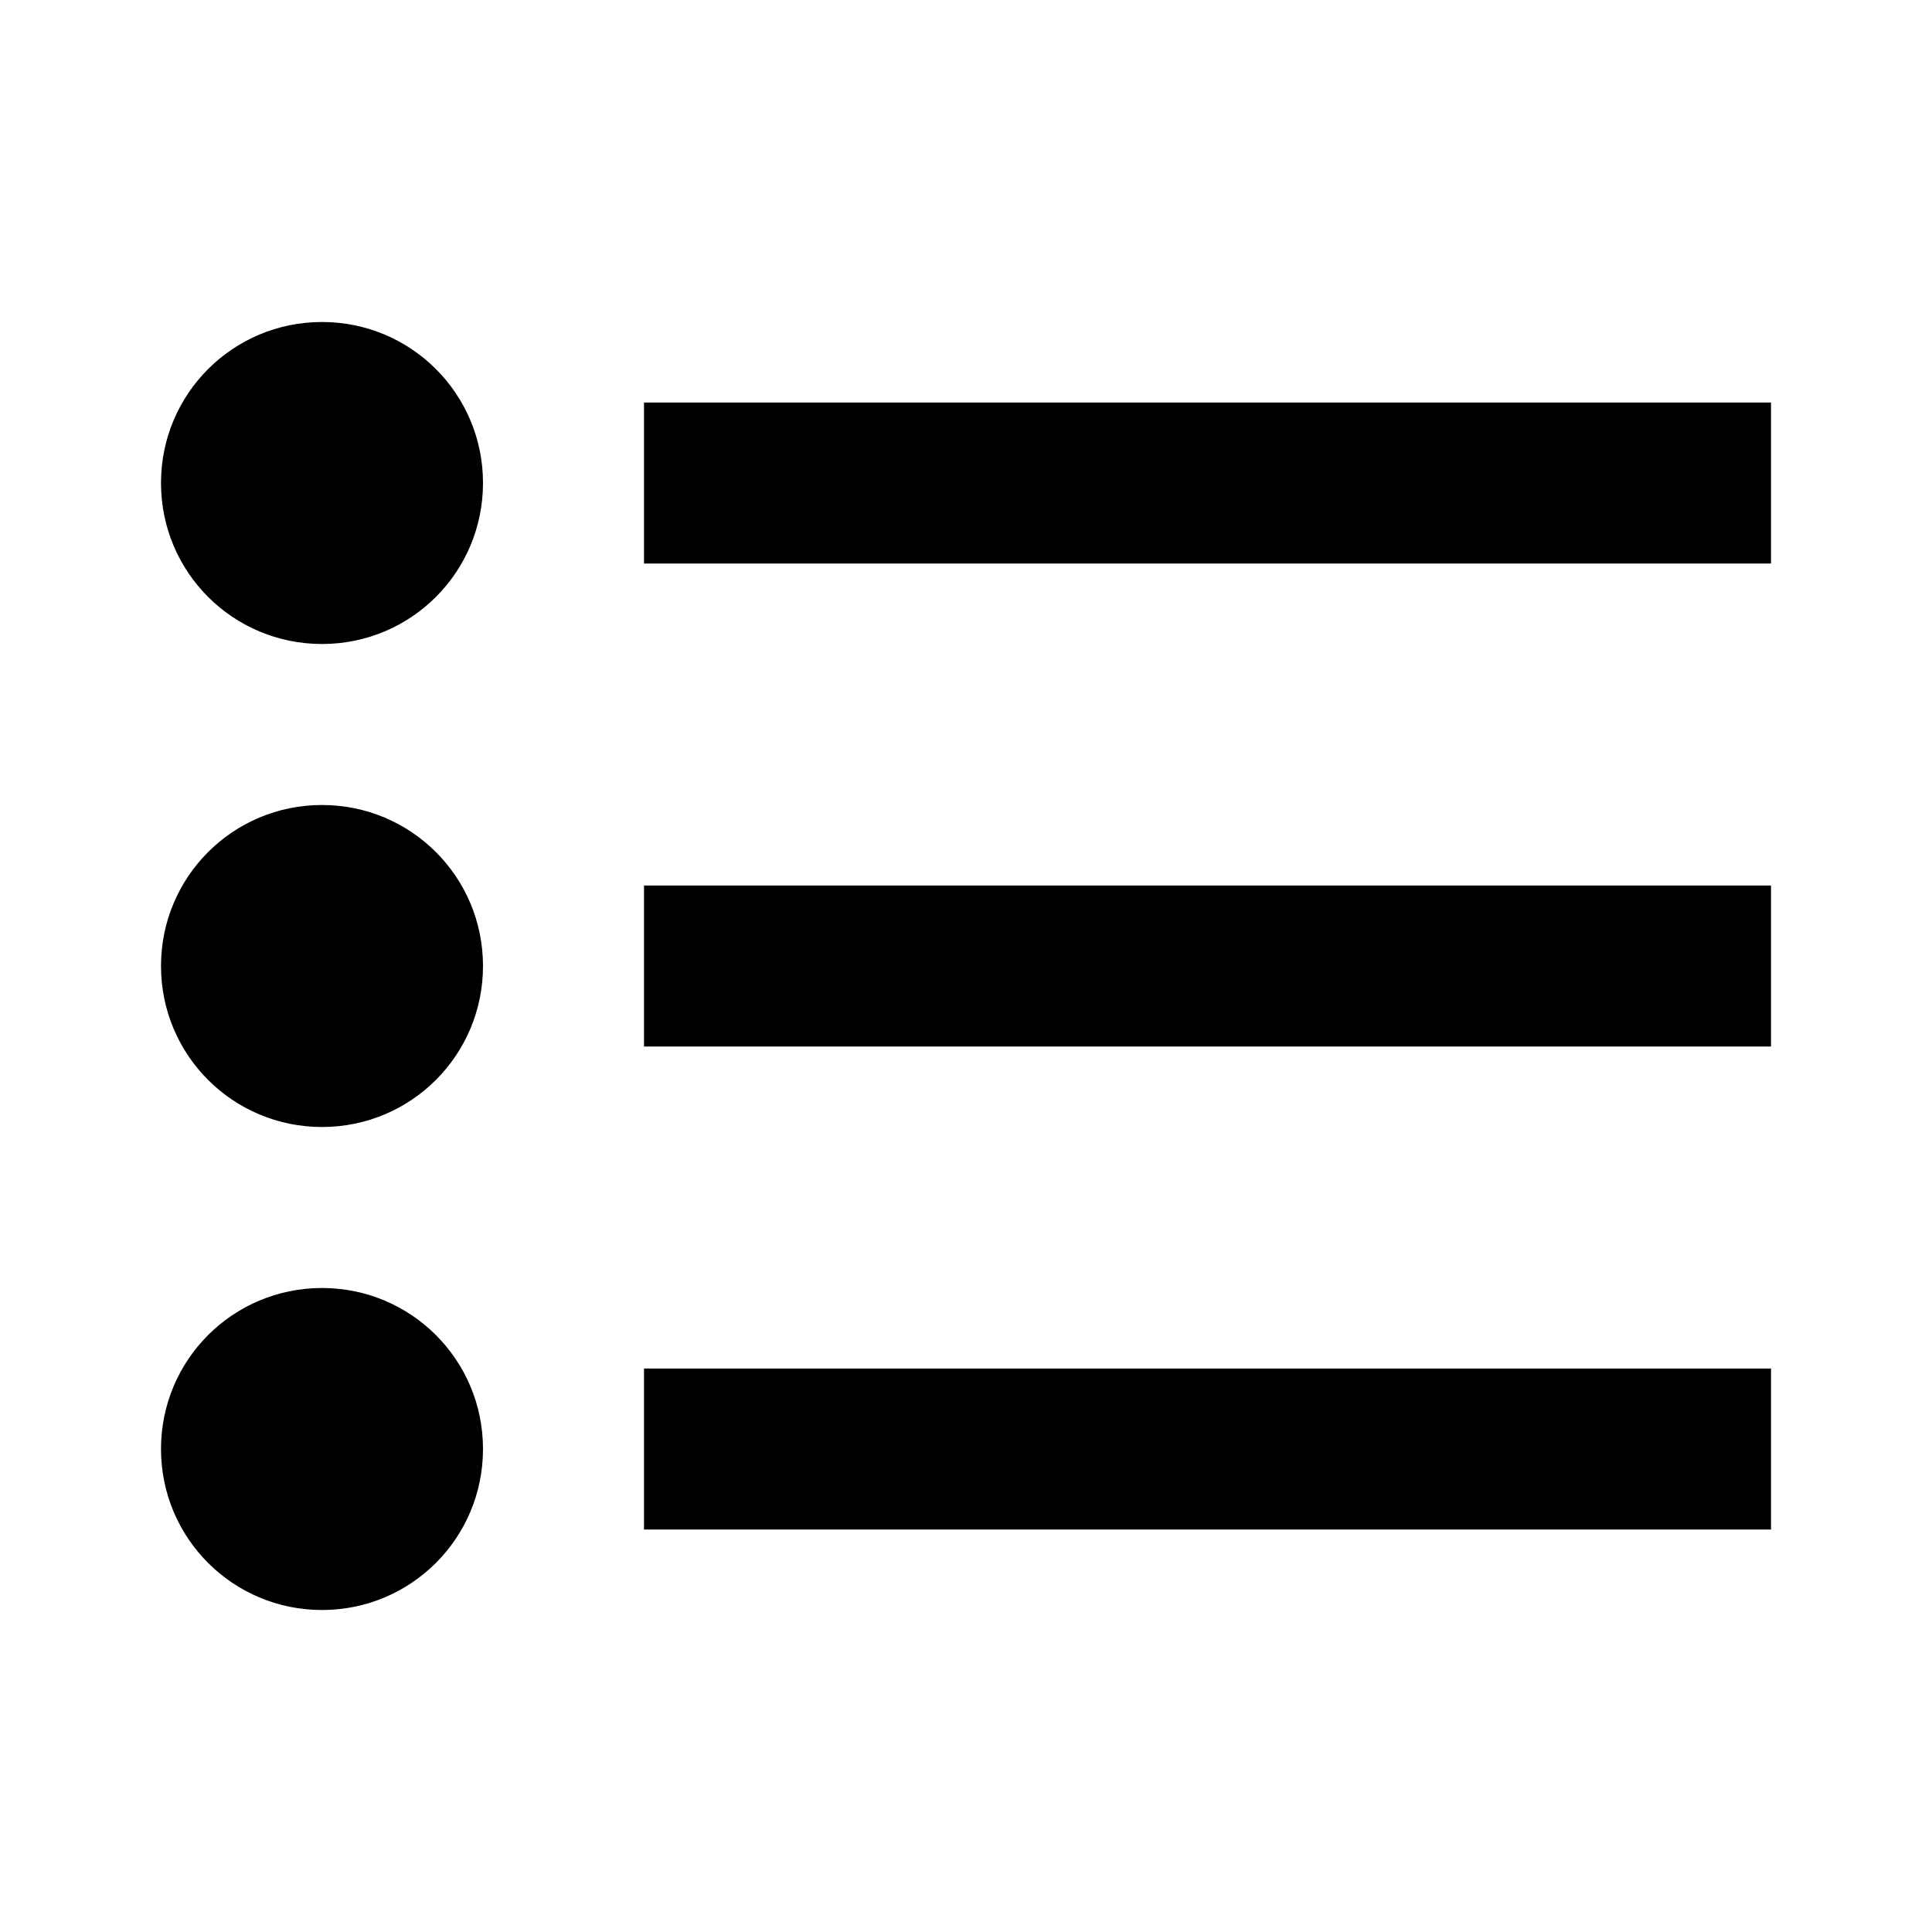 <?xml version="1.0" encoding="UTF-8"?>
<!DOCTYPE svg PUBLIC "-//W3C//DTD SVG 1.1//EN" "http://www.w3.org/Graphics/SVG/1.1/DTD/svg11.dtd">
<svg version="1.1" xmlns="http://www.w3.org/2000/svg" xmlns:xlink="http://www.w3.org/1999/xlink" width="24" height="24" viewBox="0 0 24 24">
  <path id="Shape" fill="#000" d="m4 4c-1.107 0-2 0.893-2 2s0.893 2 2 2 2-0.893 2-2-0.893-2-2-2zm0 6c-1.107 0-2 0.893-2 2s0.893 2 2 2 2-0.893 2-2-0.893-2-2-2zm0 6c-1.107 0-2 0.893-2 2s0.893 2 2 2 2-0.893 2-2-0.893-2-2-2zm4 3h14v-2h-14v2zm0-6h14v-2h-14v2zm0-8v2h14v-2h-14z"/>
</svg>